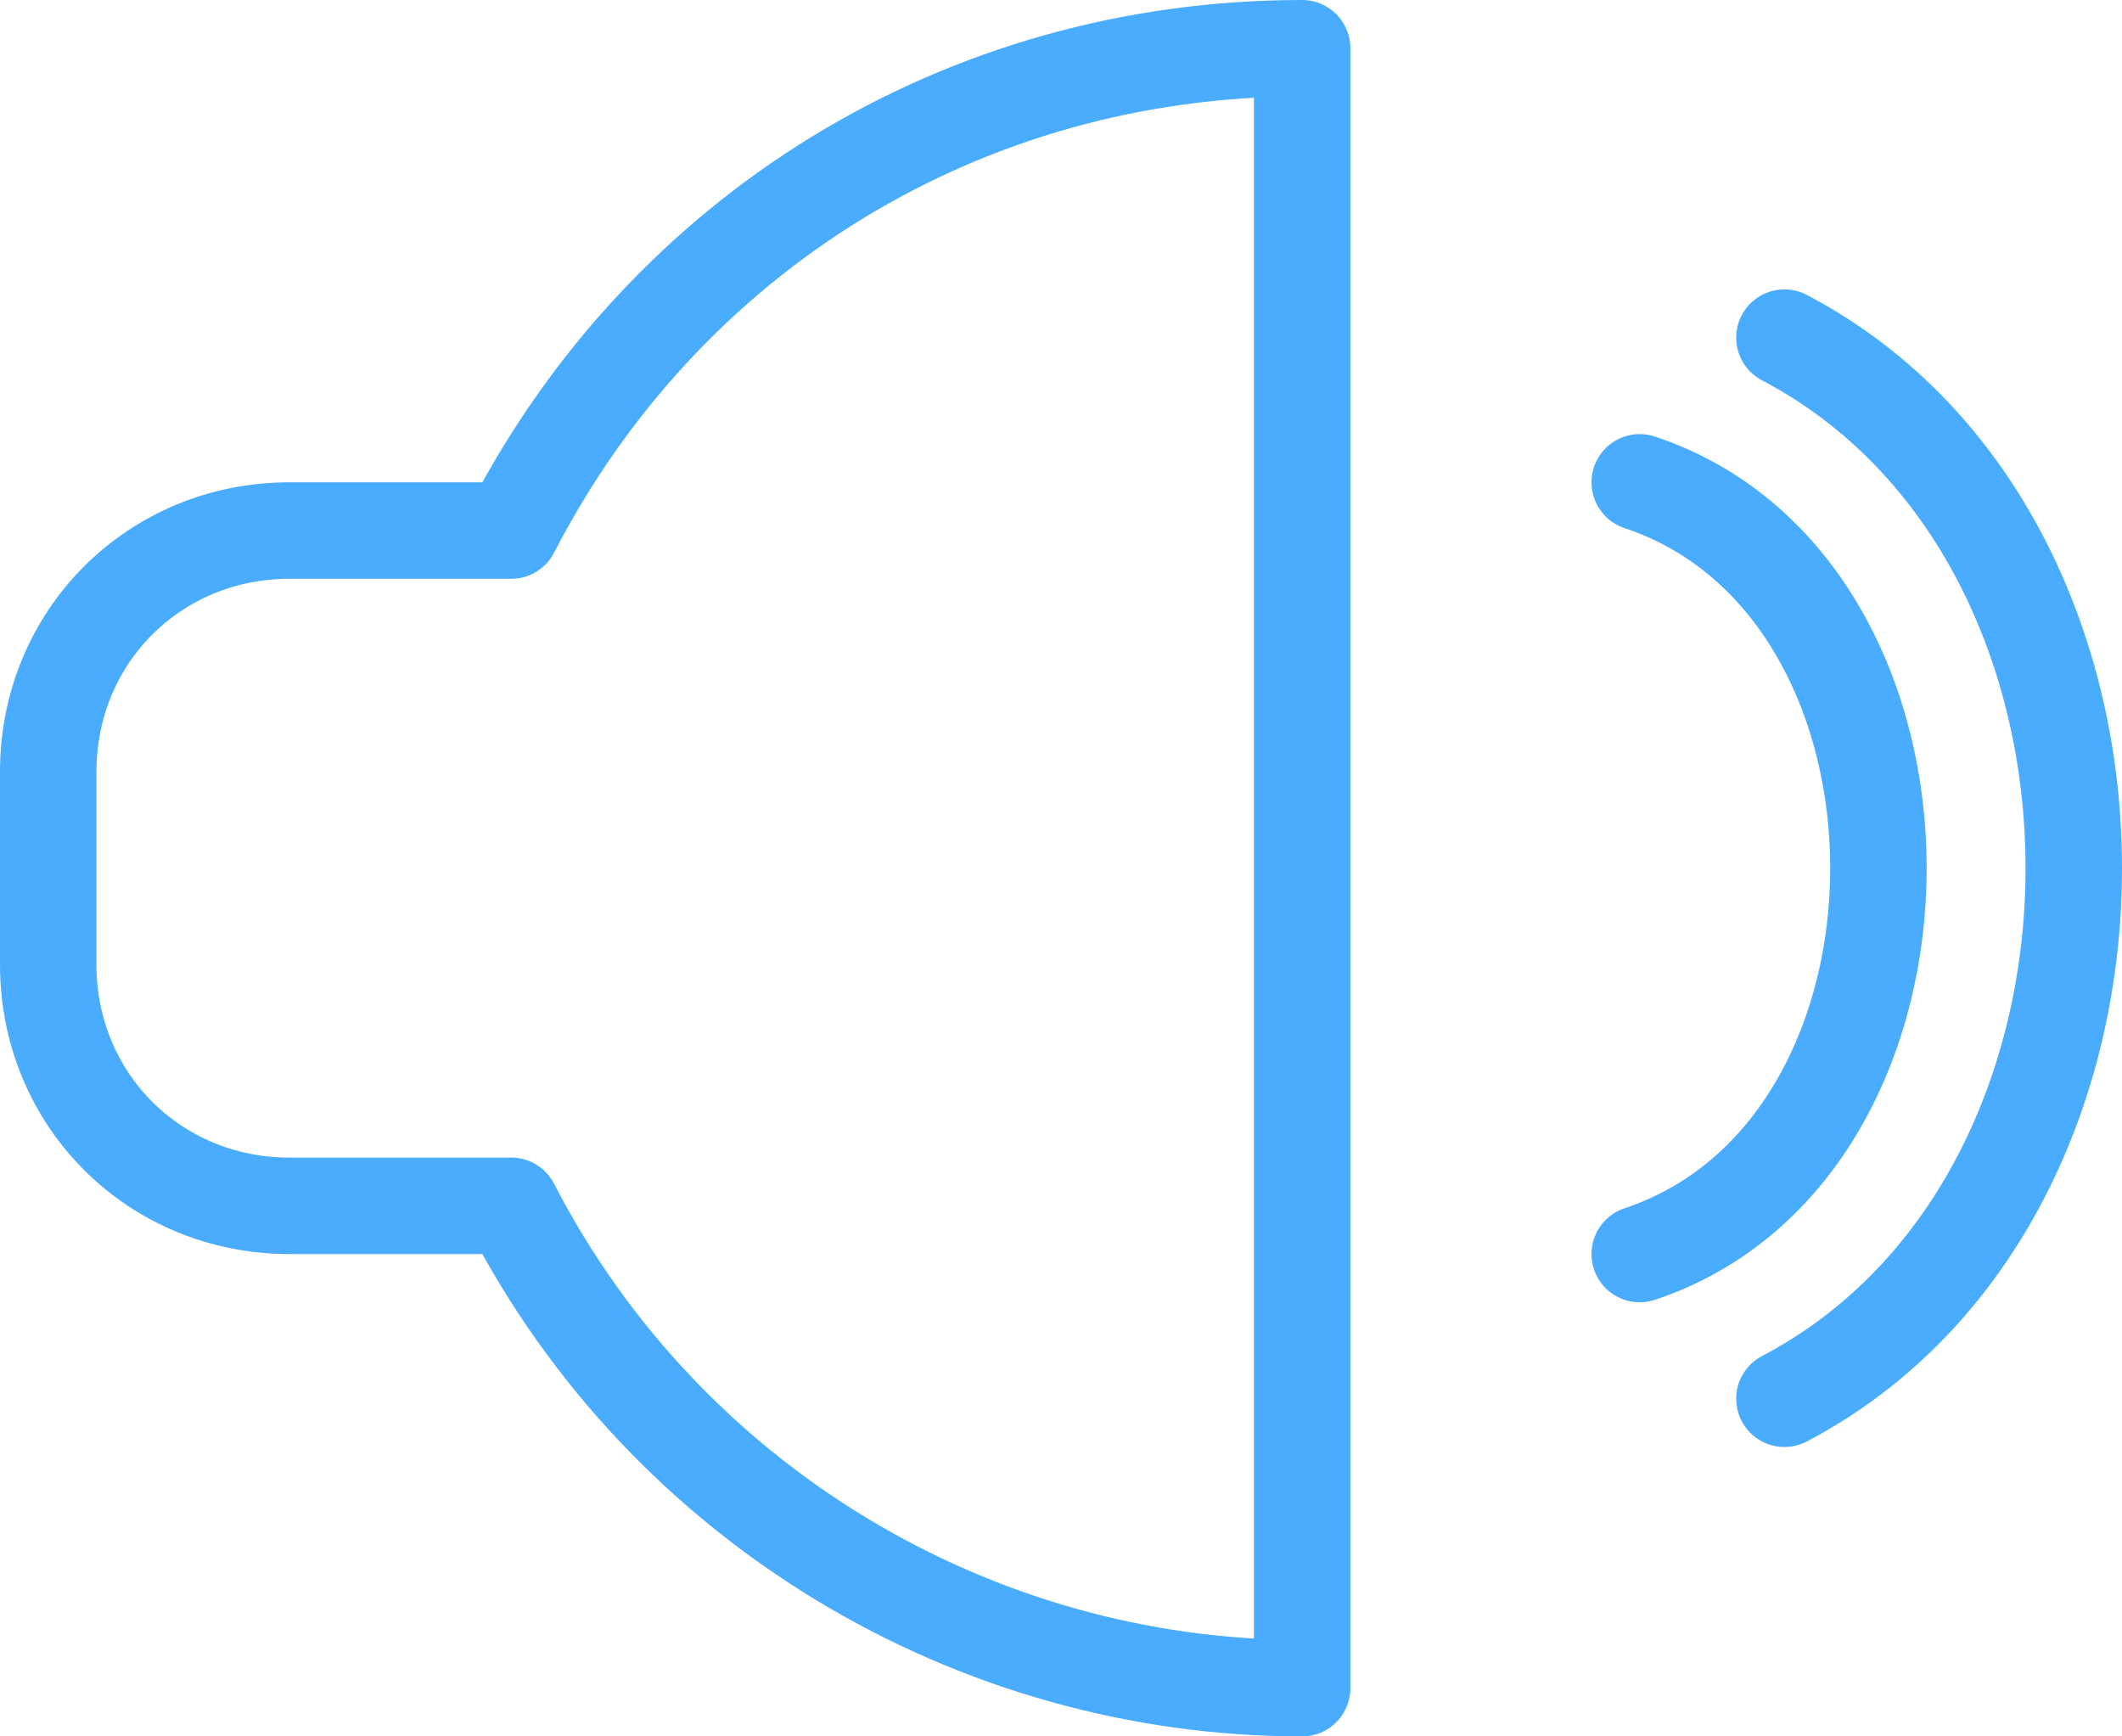 <?xml version="1.0" encoding="utf-8"?>
<!-- Generator: Adobe Illustrator 21.0.2, SVG Export Plug-In . SVG Version: 6.00 Build 0)  -->
<svg version="1.1" id="Outline_Icons" xmlns="http://www.w3.org/2000/svg" xmlns:xlink="http://www.w3.org/1999/xlink" x="0px"
	 y="0px" viewBox="0 0 22 18" style="enable-background:new 0 0 22 18;" xml:space="preserve">
<style type="text/css">
	.st0{fill:none;stroke:#49ACFF;stroke-linecap:round;stroke-linejoin:round;}
</style>
<title>news</title>
<path class="st0" d="M5.3,5.5H3C1.6,5.5,0.5,6.6,0.5,8v2c0,1.4,1.1,2.5,2.5,2.5h2.3c1.6,3.1,4.8,5,8.2,5v-17C10,0.5,6.9,2.4,5.3,5.5
	z"/>
<path class="st0" d="M18.5,3.5c4,2.1,4,8.9,0,11"/>
<path class="st0" d="M17,5c3.3,1.1,3.3,6.9,0,8"/>
</svg>
